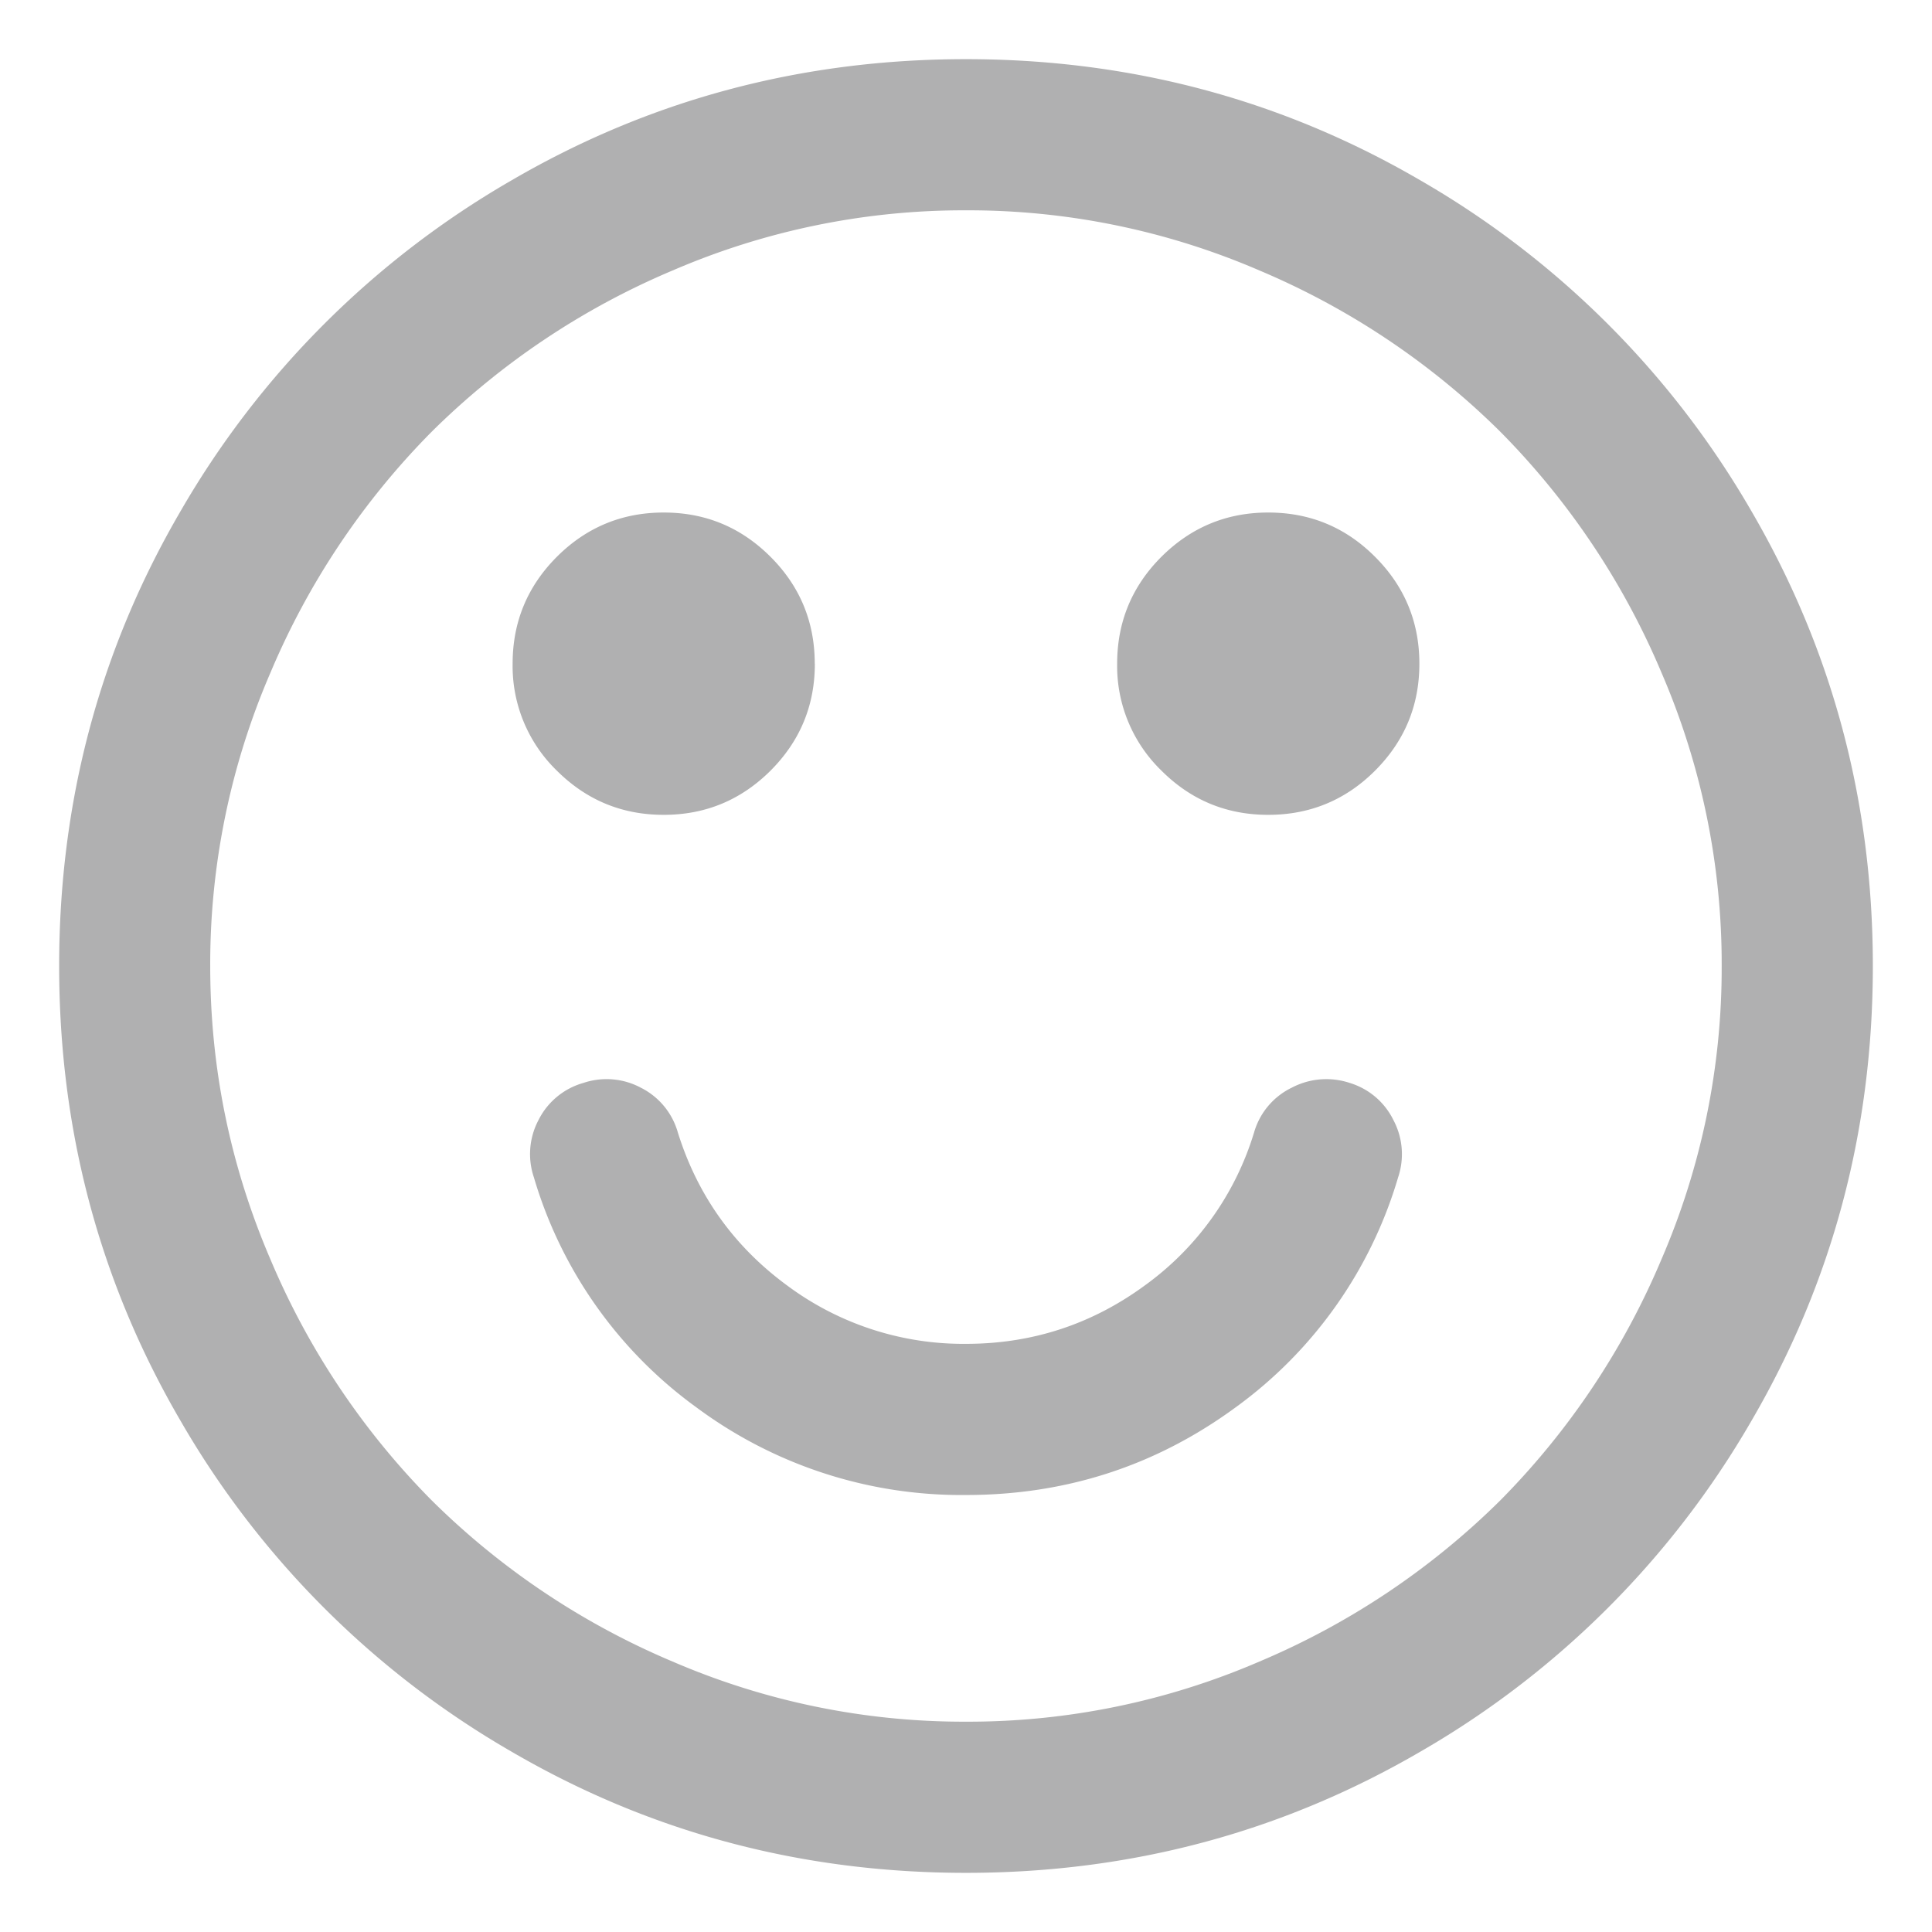 <svg width="21" height="21" fill="none" xmlns="http://www.w3.org/2000/svg"><path d="M15.197 12.797a4.74 4.74 0 01-1.77 2.503c-.865.633-1.84.95-2.927.95a4.828 4.828 0 01-2.927-.95 4.74 4.74 0 01-1.77-2.503.79.79 0 01.05-.622.783.783 0 01.488-.404.79.79 0 01.623.051.782.782 0 01.404.488c.214.684.61 1.238 1.187 1.662a3.208 3.208 0 001.945.635c.719 0 1.367-.212 1.944-.635a3.19 3.19 0 001.187-1.662.78.78 0 01.411-.488.807.807 0 01.629-.051.781.781 0 01.475.404.79.79 0 01.051.622zm-6.34-5.583c0 .454-.16.84-.481 1.162-.321.32-.708.481-1.162.481-.453 0-.84-.16-1.162-.481a1.583 1.583 0 01-.48-1.162c0-.453.16-.84.48-1.161.321-.321.709-.482 1.162-.482.454 0 .84.16 1.162.482.32.32.48.708.48 1.161zm6.571 0c0 .454-.16.84-.481 1.162-.32.32-.708.481-1.162.481-.453 0-.84-.16-1.161-.481a1.583 1.583 0 01-.481-1.162c0-.453.16-.84.48-1.161.322-.321.709-.482 1.162-.482.454 0 .841.16 1.162.482.32.32.481.708.481 1.161zm3.286 3.286a7.984 7.984 0 00-.655-3.19 8.295 8.295 0 00-1.752-2.618A8.296 8.296 0 0013.69 2.94a7.985 7.985 0 00-3.19-.654 7.985 7.985 0 00-3.189.654 8.295 8.295 0 00-2.618 1.752A8.295 8.295 0 002.94 7.311a7.985 7.985 0 00-.655 3.189c0 1.112.219 2.175.655 3.19a8.295 8.295 0 001.752 2.618A8.295 8.295 0 007.31 18.06a7.984 7.984 0 003.19.654 7.985 7.985 0 003.19-.654 8.296 8.296 0 002.618-1.752 8.295 8.295 0 001.751-2.619 7.984 7.984 0 00.655-3.189zm1.643 0c0 1.788-.44 3.438-1.322 4.948a9.812 9.812 0 01-3.588 3.587c-1.51.881-3.159 1.322-4.947 1.322-1.789 0-3.438-.44-4.948-1.322a9.813 9.813 0 01-3.587-3.587C1.083 13.938.643 12.288.643 10.5c0-1.788.44-3.438 1.322-4.948a9.813 9.813 0 013.587-3.587C7.062 1.083 8.712.643 10.5.643c1.788 0 3.437.44 4.947 1.322a9.812 9.812 0 013.588 3.587c.881 1.51 1.322 3.16 1.322 4.948z" fill="#B0B0B1"/></svg>